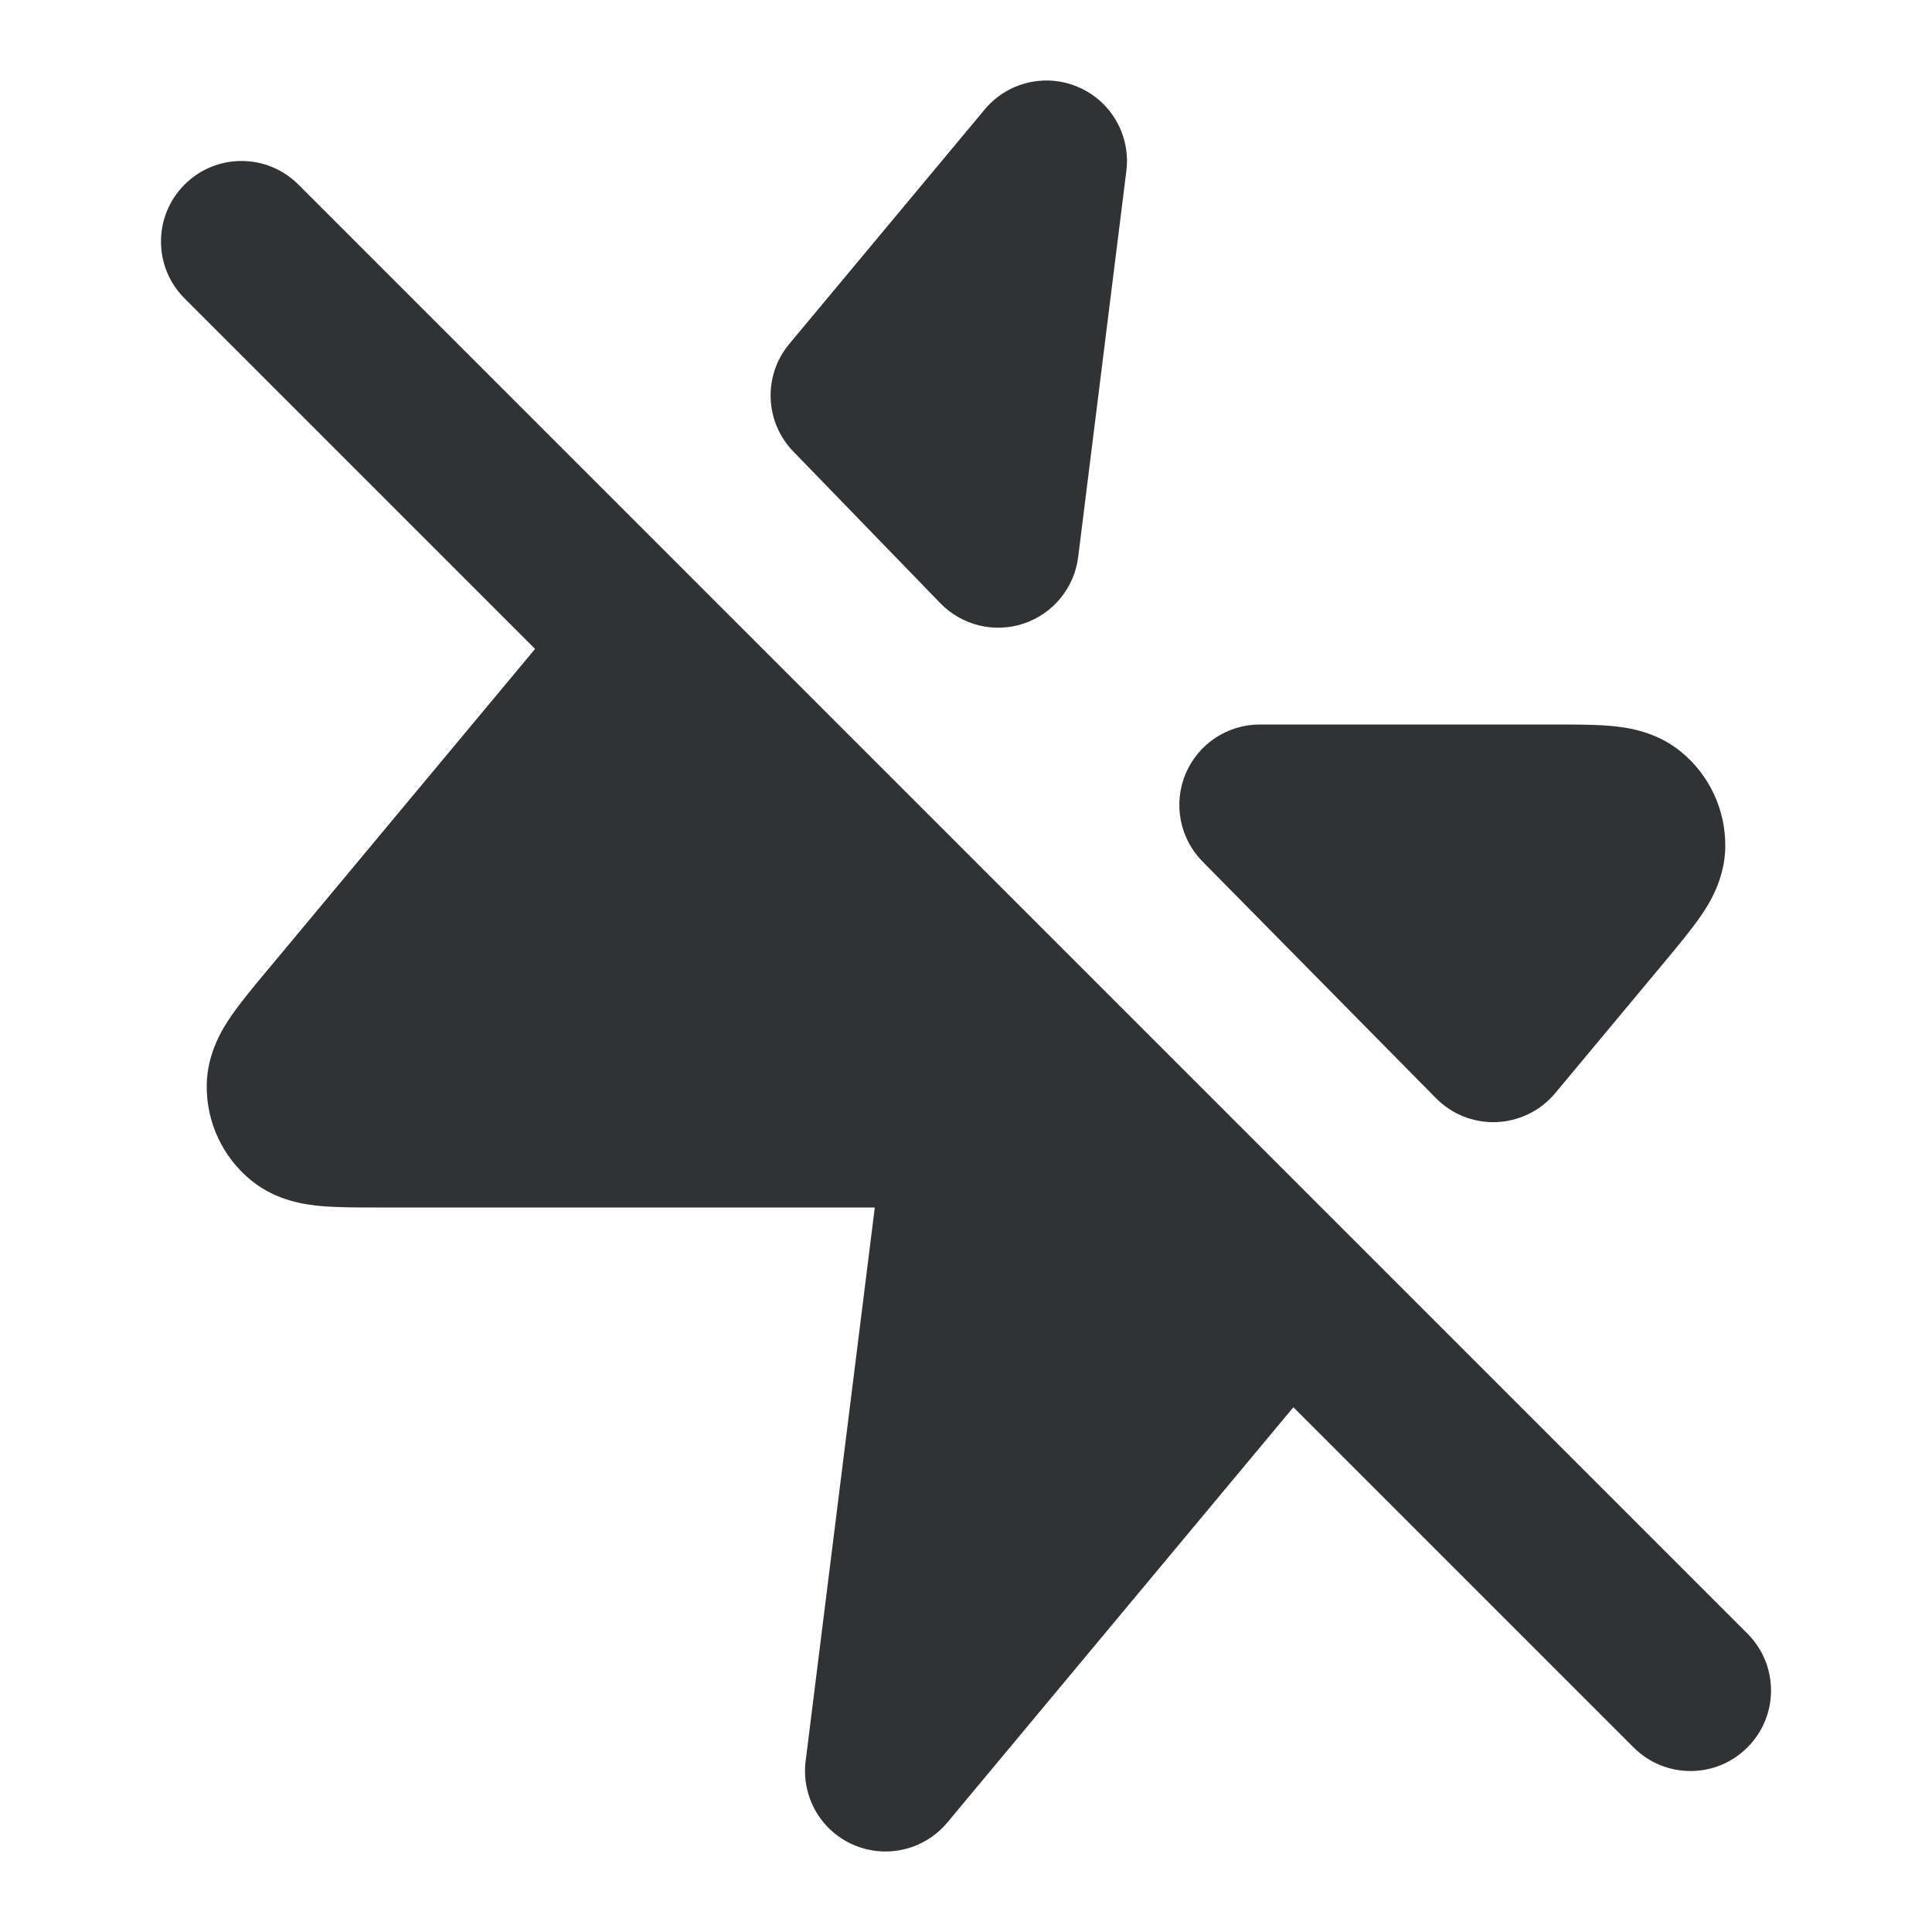 <svg width="24" height="24" viewBox="0 0 24 24" fill="none" xmlns="http://www.w3.org/2000/svg">
    <path fill-rule="evenodd" clip-rule="evenodd"
        d="M13.398 1.083C13.805 1.259 14.047 1.684 13.992 2.124L13.393 6.922C13.345 7.303 13.082 7.624 12.717 7.746C12.353 7.868 11.95 7.77 11.682 7.494L9.855 5.609C9.499 5.242 9.477 4.665 9.805 4.272L12.232 1.36C12.516 1.019 12.991 0.906 13.398 1.083ZM2.293 2.293C2.683 1.902 3.317 1.902 3.707 2.293L8.7 7.286C8.705 7.291 8.711 7.296 8.716 7.302L16.7 15.286C16.705 15.291 16.711 15.296 16.716 15.302L21.707 20.293C22.098 20.683 22.098 21.317 21.707 21.707C21.317 22.098 20.683 22.098 20.293 21.707L16.067 17.481L11.768 22.64C11.484 22.981 11.009 23.094 10.602 22.917C10.195 22.741 9.953 22.317 10.008 21.876L10.867 15L4.672 15C4.431 15 4.187 15 3.988 14.982C3.799 14.965 3.438 14.92 3.125 14.667C2.766 14.377 2.561 13.938 2.568 13.477C2.574 13.075 2.77 12.768 2.878 12.613C2.992 12.448 3.148 12.26 3.302 12.075C3.31 12.066 3.318 12.057 3.325 12.048L6.647 8.061L2.293 3.707C1.902 3.317 1.902 2.683 2.293 2.293ZM20.012 9.018C20.201 9.035 20.562 9.08 20.875 9.333C21.234 9.623 21.439 10.062 21.432 10.523C21.426 10.925 21.23 11.232 21.122 11.387C21.008 11.552 20.852 11.74 20.698 11.925L19.319 13.58C19.138 13.797 18.874 13.927 18.592 13.939C18.31 13.951 18.037 13.843 17.838 13.642L14.938 10.702C14.655 10.415 14.572 9.986 14.727 9.614C14.883 9.242 15.247 9 15.65 9L19.328 9C19.569 9 19.813 9 20.012 9.018Z"
        fill="#303233" />
</svg>
